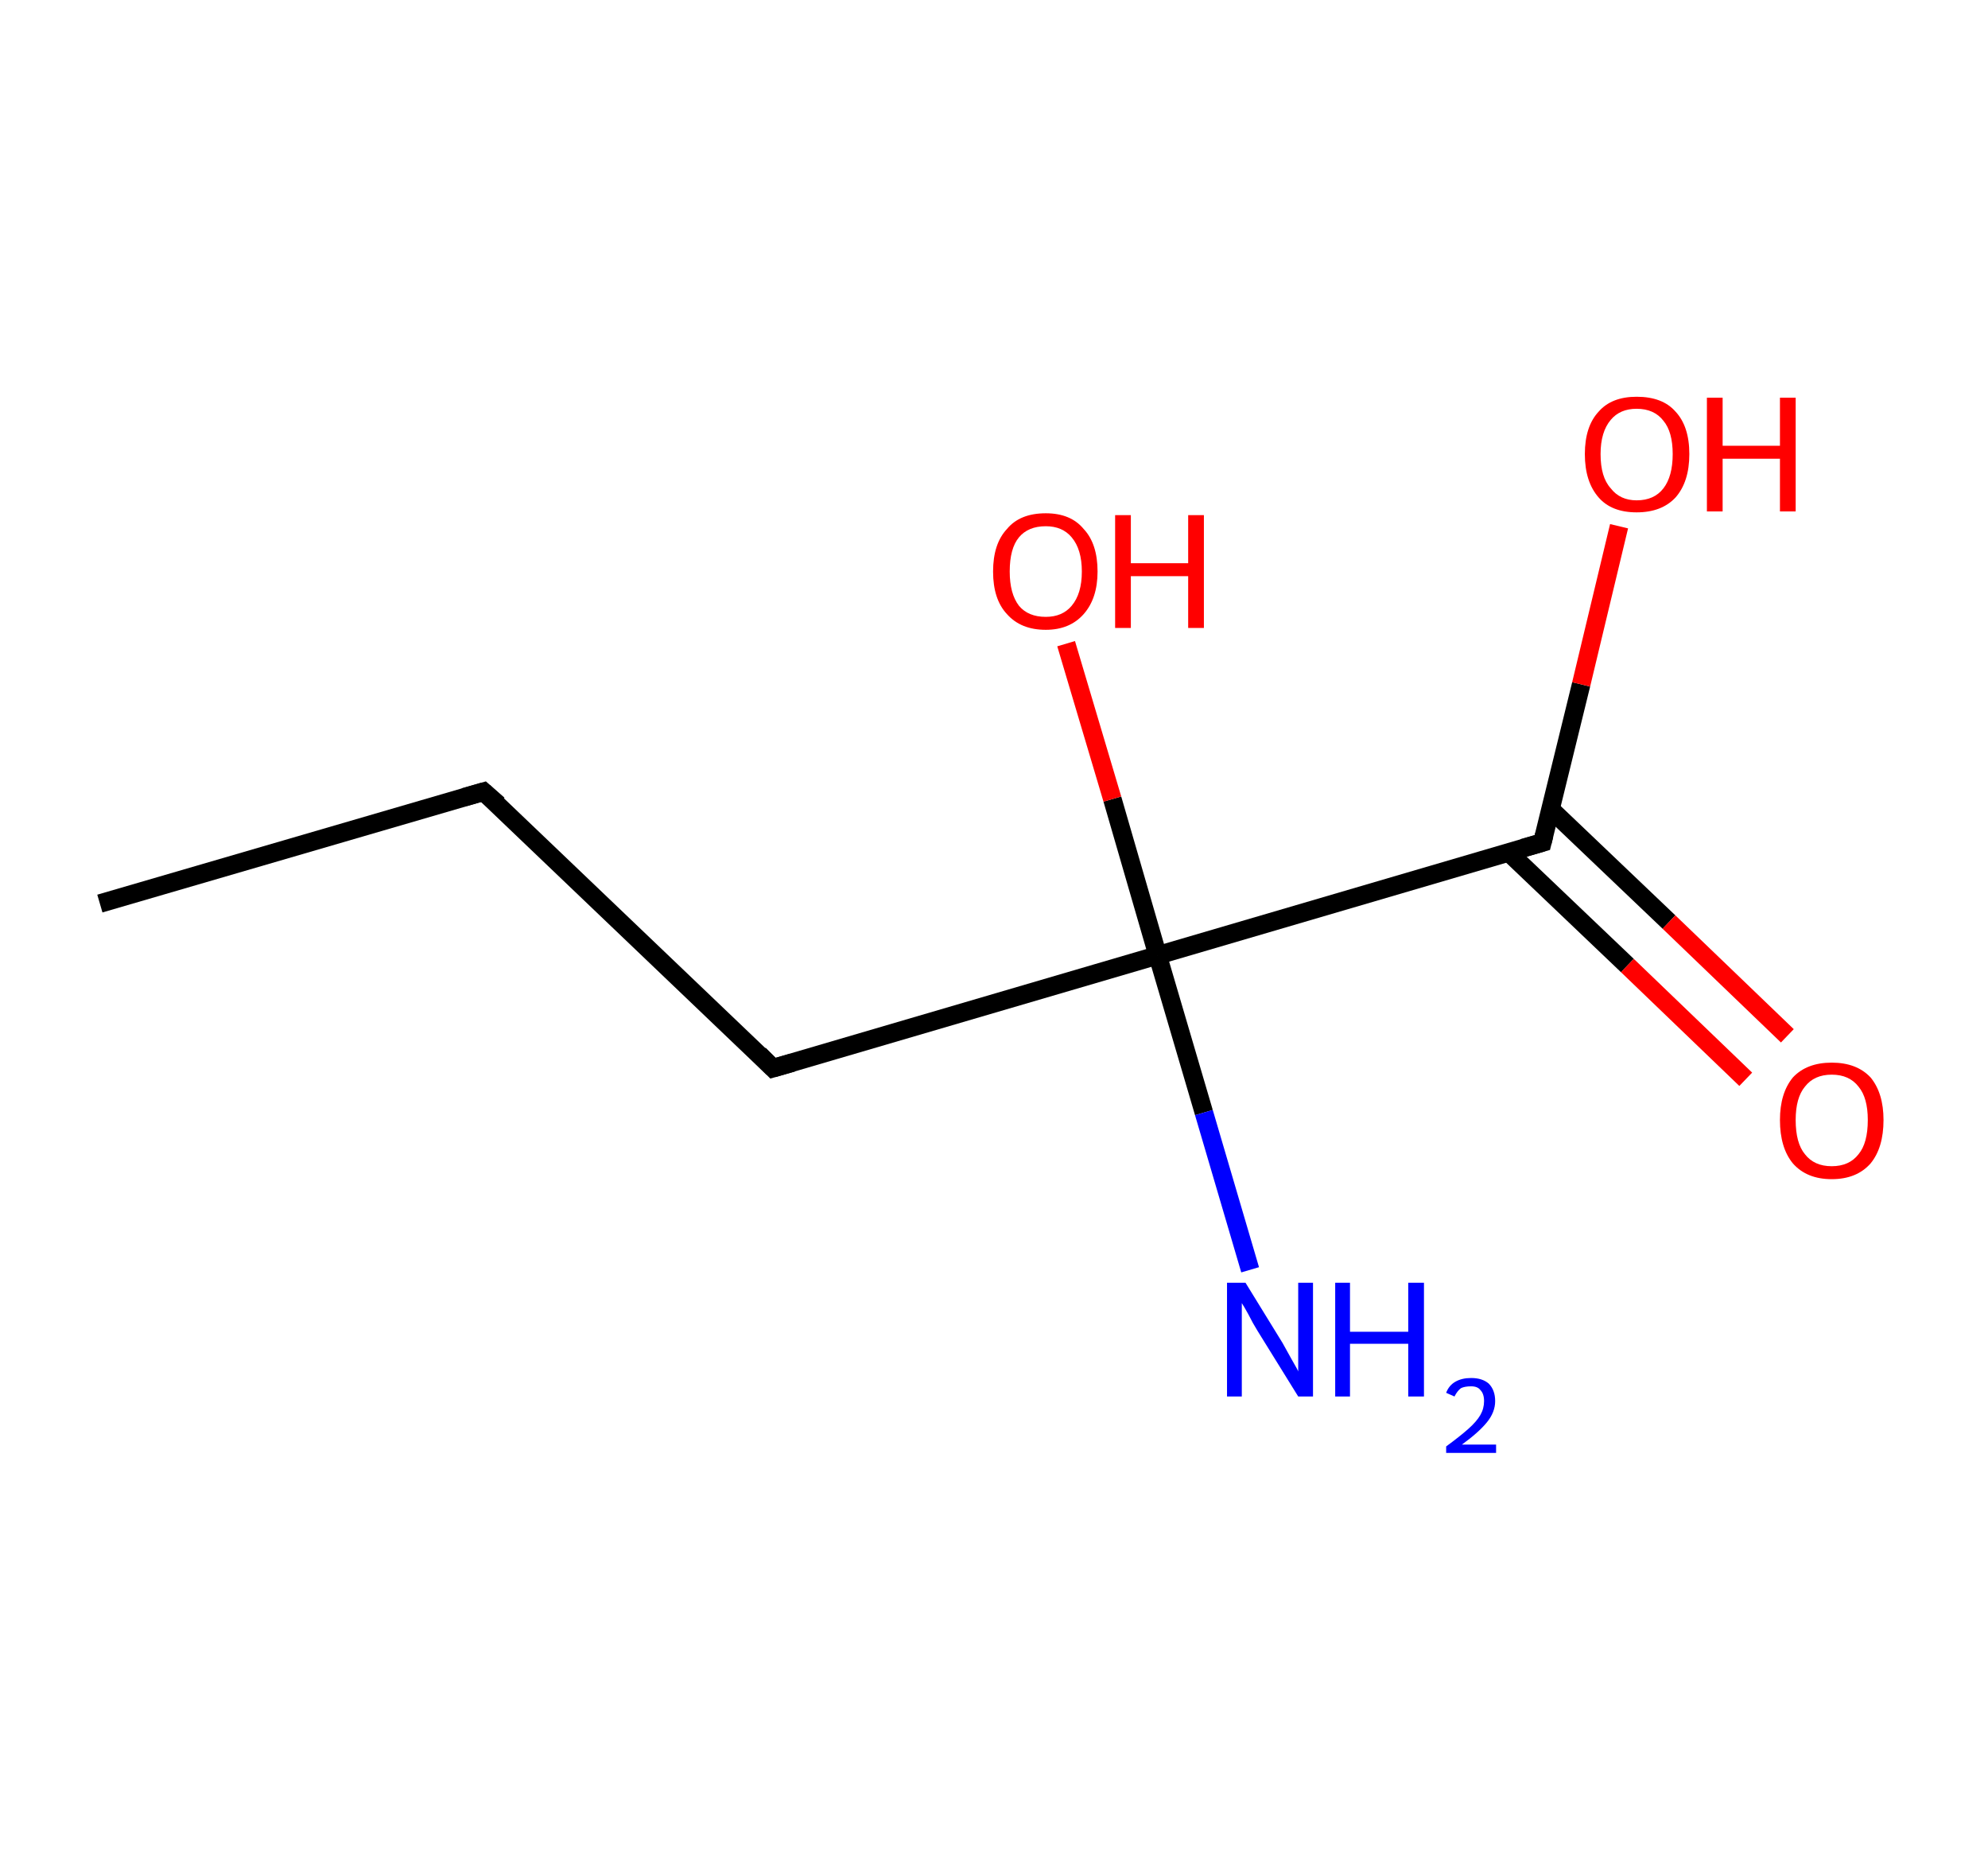 <?xml version='1.0' encoding='ASCII' standalone='yes'?>
<svg xmlns="http://www.w3.org/2000/svg" xmlns:rdkit="http://www.rdkit.org/xml" xmlns:xlink="http://www.w3.org/1999/xlink" version="1.1" baseProfile="full" xml:space="preserve" width="215px" height="200px" viewBox="0 0 215 200">
<!-- END OF HEADER -->
<rect style="opacity:1.0;fill:#FFFFFF;stroke:none" width="215.0" height="200.0" x="0.0" y="0.0"> </rect>
<path class="bond-0 atom-0 atom-1" d="M 10.8,97.7 L 52.3,85.6" style="fill:none;fill-rule:evenodd;stroke:#000000;stroke-width:2.0px;stroke-linecap:butt;stroke-linejoin:miter;stroke-opacity:1"/>
<path class="bond-1 atom-1 atom-2" d="M 52.3,85.6 L 83.6,115.5" style="fill:none;fill-rule:evenodd;stroke:#000000;stroke-width:2.0px;stroke-linecap:butt;stroke-linejoin:miter;stroke-opacity:1"/>
<path class="bond-2 atom-2 atom-3" d="M 83.6,115.5 L 125.2,103.3" style="fill:none;fill-rule:evenodd;stroke:#000000;stroke-width:2.0px;stroke-linecap:butt;stroke-linejoin:miter;stroke-opacity:1"/>
<path class="bond-3 atom-3 atom-4" d="M 125.2,103.3 L 130.2,120.3" style="fill:none;fill-rule:evenodd;stroke:#000000;stroke-width:2.0px;stroke-linecap:butt;stroke-linejoin:miter;stroke-opacity:1"/>
<path class="bond-3 atom-3 atom-4" d="M 130.2,120.3 L 135.2,137.3" style="fill:none;fill-rule:evenodd;stroke:#0000FF;stroke-width:2.0px;stroke-linecap:butt;stroke-linejoin:miter;stroke-opacity:1"/>
<path class="bond-4 atom-3 atom-5" d="M 125.2,103.3 L 120.3,86.4" style="fill:none;fill-rule:evenodd;stroke:#000000;stroke-width:2.0px;stroke-linecap:butt;stroke-linejoin:miter;stroke-opacity:1"/>
<path class="bond-4 atom-3 atom-5" d="M 120.3,86.4 L 115.3,69.6" style="fill:none;fill-rule:evenodd;stroke:#FF0000;stroke-width:2.0px;stroke-linecap:butt;stroke-linejoin:miter;stroke-opacity:1"/>
<path class="bond-5 atom-3 atom-6" d="M 125.2,103.3 L 166.8,91.1" style="fill:none;fill-rule:evenodd;stroke:#000000;stroke-width:2.0px;stroke-linecap:butt;stroke-linejoin:miter;stroke-opacity:1"/>
<path class="bond-6 atom-6 atom-7" d="M 163.2,92.2 L 176.0,104.4" style="fill:none;fill-rule:evenodd;stroke:#000000;stroke-width:2.0px;stroke-linecap:butt;stroke-linejoin:miter;stroke-opacity:1"/>
<path class="bond-6 atom-6 atom-7" d="M 176.0,104.4 L 188.8,116.7" style="fill:none;fill-rule:evenodd;stroke:#FF0000;stroke-width:2.0px;stroke-linecap:butt;stroke-linejoin:miter;stroke-opacity:1"/>
<path class="bond-6 atom-6 atom-7" d="M 167.7,87.5 L 180.5,99.7" style="fill:none;fill-rule:evenodd;stroke:#000000;stroke-width:2.0px;stroke-linecap:butt;stroke-linejoin:miter;stroke-opacity:1"/>
<path class="bond-6 atom-6 atom-7" d="M 180.5,99.7 L 193.3,112.0" style="fill:none;fill-rule:evenodd;stroke:#FF0000;stroke-width:2.0px;stroke-linecap:butt;stroke-linejoin:miter;stroke-opacity:1"/>
<path class="bond-7 atom-6 atom-8" d="M 166.8,91.1 L 171.0,74.0" style="fill:none;fill-rule:evenodd;stroke:#000000;stroke-width:2.0px;stroke-linecap:butt;stroke-linejoin:miter;stroke-opacity:1"/>
<path class="bond-7 atom-6 atom-8" d="M 171.0,74.0 L 175.1,56.9" style="fill:none;fill-rule:evenodd;stroke:#FF0000;stroke-width:2.0px;stroke-linecap:butt;stroke-linejoin:miter;stroke-opacity:1"/>
<path d="M 50.2,86.2 L 52.3,85.6 L 53.9,87.0" style="fill:none;stroke:#000000;stroke-width:2.0px;stroke-linecap:butt;stroke-linejoin:miter;stroke-opacity:1;"/>
<path d="M 82.1,114.0 L 83.6,115.5 L 85.7,114.9" style="fill:none;stroke:#000000;stroke-width:2.0px;stroke-linecap:butt;stroke-linejoin:miter;stroke-opacity:1;"/>
<path d="M 164.7,91.7 L 166.8,91.1 L 167.0,90.3" style="fill:none;stroke:#000000;stroke-width:2.0px;stroke-linecap:butt;stroke-linejoin:miter;stroke-opacity:1;"/>
<path class="atom-4" d="M 134.7 138.7 L 138.7 145.2 Q 139.1 145.9, 139.7 147.0 Q 140.4 148.2, 140.4 148.3 L 140.4 138.7 L 142.0 138.7 L 142.0 151.0 L 140.4 151.0 L 136.0 143.9 Q 135.5 143.1, 135.0 142.1 Q 134.5 141.2, 134.3 140.9 L 134.3 151.0 L 132.7 151.0 L 132.7 138.7 L 134.7 138.7 " fill="#0000FF"/>
<path class="atom-4" d="M 144.4 138.7 L 146.0 138.7 L 146.0 144.0 L 152.3 144.0 L 152.3 138.7 L 154.0 138.7 L 154.0 151.0 L 152.3 151.0 L 152.3 145.3 L 146.0 145.3 L 146.0 151.0 L 144.4 151.0 L 144.4 138.7 " fill="#0000FF"/>
<path class="atom-4" d="M 156.4 150.6 Q 156.7 149.8, 157.4 149.4 Q 158.1 149.0, 159.1 149.0 Q 160.3 149.0, 161.0 149.6 Q 161.7 150.3, 161.7 151.5 Q 161.7 152.7, 160.8 153.8 Q 159.9 154.9, 158.1 156.2 L 161.8 156.2 L 161.8 157.1 L 156.4 157.1 L 156.4 156.4 Q 157.9 155.3, 158.8 154.5 Q 159.7 153.7, 160.1 153.0 Q 160.5 152.3, 160.5 151.5 Q 160.5 150.7, 160.1 150.3 Q 159.8 149.9, 159.1 149.9 Q 158.4 149.9, 158.0 150.1 Q 157.6 150.4, 157.3 151.0 L 156.4 150.6 " fill="#0000FF"/>
<path class="atom-5" d="M 107.4 61.8 Q 107.4 58.8, 108.9 57.2 Q 110.3 55.5, 113.1 55.5 Q 115.8 55.5, 117.2 57.2 Q 118.7 58.8, 118.7 61.8 Q 118.7 64.7, 117.2 66.4 Q 115.7 68.1, 113.1 68.1 Q 110.4 68.1, 108.9 66.4 Q 107.4 64.8, 107.4 61.8 M 113.1 66.7 Q 114.9 66.7, 115.9 65.5 Q 117.0 64.2, 117.0 61.8 Q 117.0 59.4, 115.9 58.1 Q 114.9 56.9, 113.1 56.9 Q 111.2 56.9, 110.2 58.1 Q 109.2 59.3, 109.2 61.8 Q 109.2 64.2, 110.2 65.5 Q 111.2 66.7, 113.1 66.7 " fill="#FF0000"/>
<path class="atom-5" d="M 120.6 55.7 L 122.3 55.7 L 122.3 60.9 L 128.5 60.9 L 128.5 55.7 L 130.2 55.7 L 130.2 67.9 L 128.5 67.9 L 128.5 62.3 L 122.3 62.3 L 122.3 67.9 L 120.6 67.9 L 120.6 55.7 " fill="#FF0000"/>
<path class="atom-7" d="M 192.5 121.1 Q 192.5 118.2, 193.9 116.5 Q 195.4 114.9, 198.1 114.9 Q 200.8 114.9, 202.3 116.5 Q 203.7 118.2, 203.7 121.1 Q 203.7 124.1, 202.3 125.8 Q 200.8 127.5, 198.1 127.5 Q 195.4 127.5, 193.9 125.8 Q 192.5 124.1, 192.5 121.1 M 198.1 126.1 Q 200.0 126.1, 201.0 124.8 Q 202.0 123.6, 202.0 121.1 Q 202.0 118.7, 201.0 117.5 Q 200.0 116.2, 198.1 116.2 Q 196.2 116.2, 195.2 117.5 Q 194.2 118.7, 194.2 121.1 Q 194.2 123.6, 195.2 124.8 Q 196.2 126.1, 198.1 126.1 " fill="#FF0000"/>
<path class="atom-8" d="M 171.4 49.1 Q 171.4 46.1, 172.9 44.5 Q 174.3 42.9, 177.0 42.9 Q 179.8 42.9, 181.2 44.5 Q 182.7 46.1, 182.7 49.1 Q 182.7 52.1, 181.2 53.8 Q 179.7 55.4, 177.0 55.4 Q 174.3 55.4, 172.9 53.8 Q 171.4 52.1, 171.4 49.1 M 177.0 54.1 Q 178.9 54.1, 179.9 52.8 Q 180.9 51.5, 180.9 49.1 Q 180.9 46.7, 179.9 45.5 Q 178.9 44.2, 177.0 44.2 Q 175.2 44.2, 174.2 45.4 Q 173.1 46.7, 173.1 49.1 Q 173.1 51.6, 174.2 52.8 Q 175.2 54.1, 177.0 54.1 " fill="#FF0000"/>
<path class="atom-8" d="M 184.6 43.0 L 186.3 43.0 L 186.3 48.2 L 192.5 48.2 L 192.5 43.0 L 194.2 43.0 L 194.2 55.3 L 192.5 55.3 L 192.5 49.6 L 186.3 49.6 L 186.3 55.3 L 184.6 55.3 L 184.6 43.0 " fill="#FF0000"/>
</svg>
